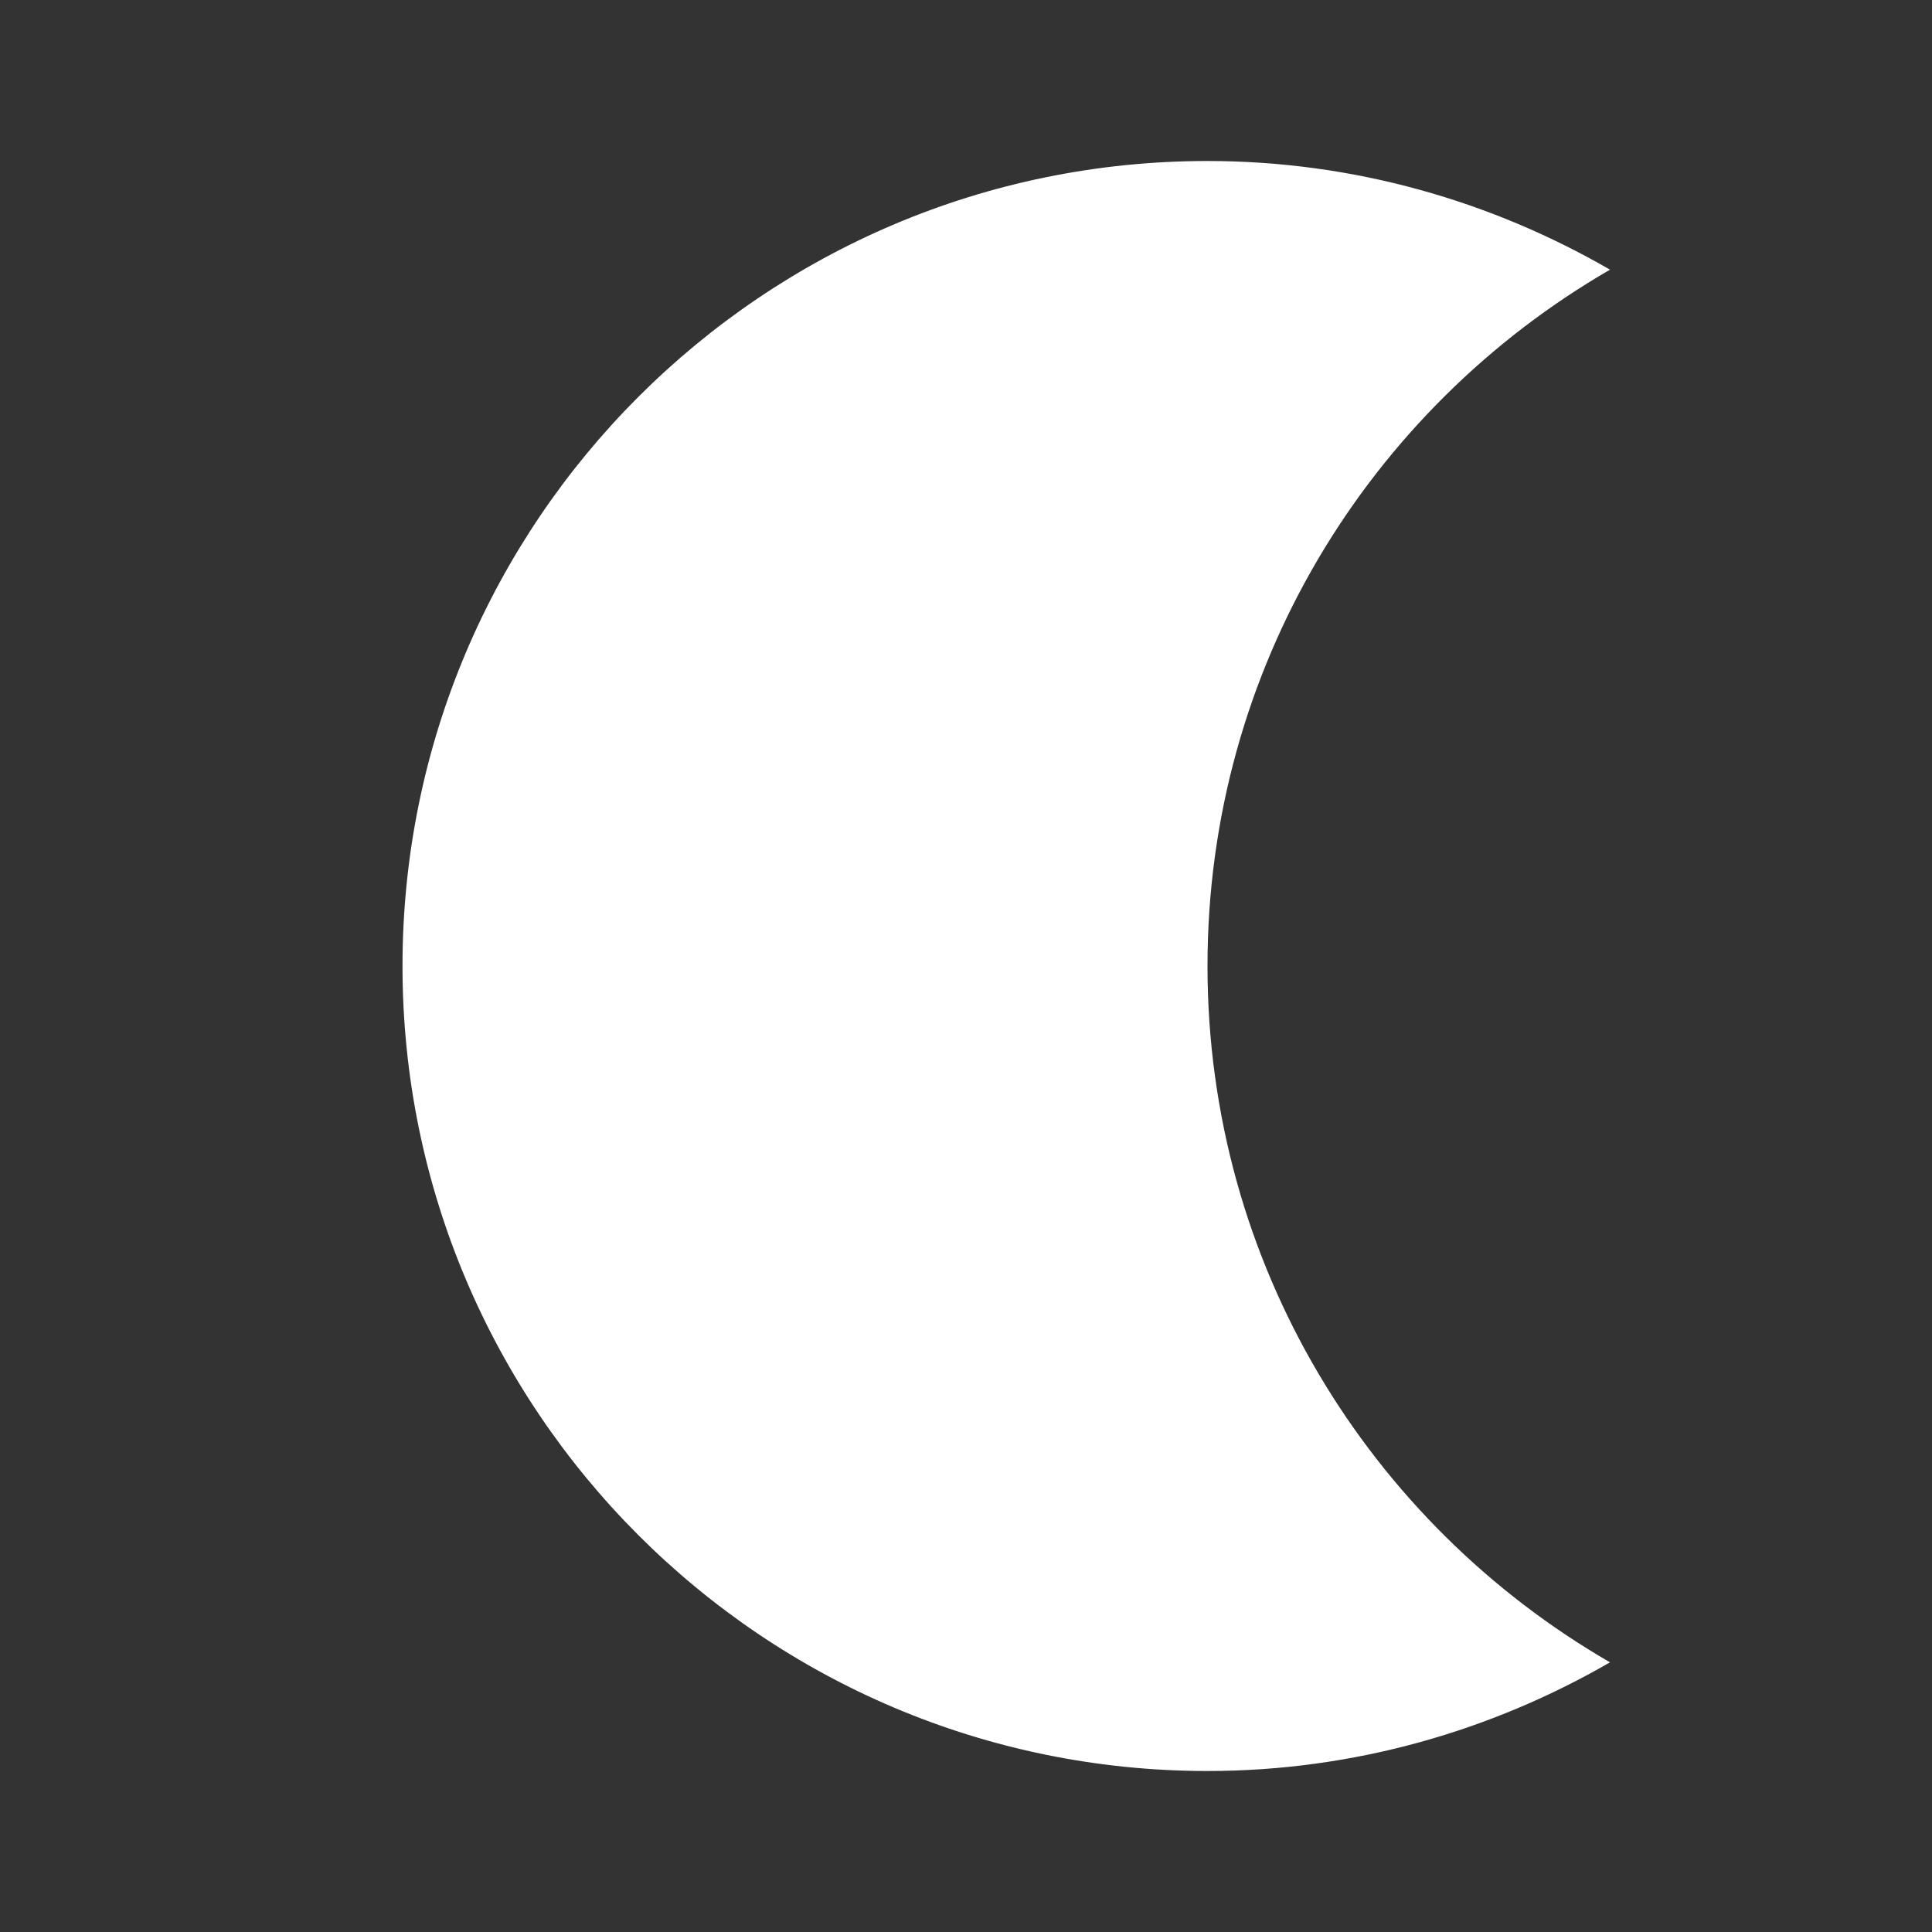<svg
   viewBox="0 0 24 24"
   fill="white"
   width="18px"
   height="18px">
  <rect x="0" y="0" width="24" height="24" fill="#333333" stroke="none"/>
  <path
     d="m 15,2 c 1.82,0 3.53,0.5 5,1.35 -2.99,1.73 -5,4.95 -5,8.65 0,3.7 2.01,6.92 5,8.65 C 18.53,21.5 16.82,22 15,22 9.48,22 5,17.52 5,12 5,6.48 9.48,2 15,2 Z"/>
</svg>
